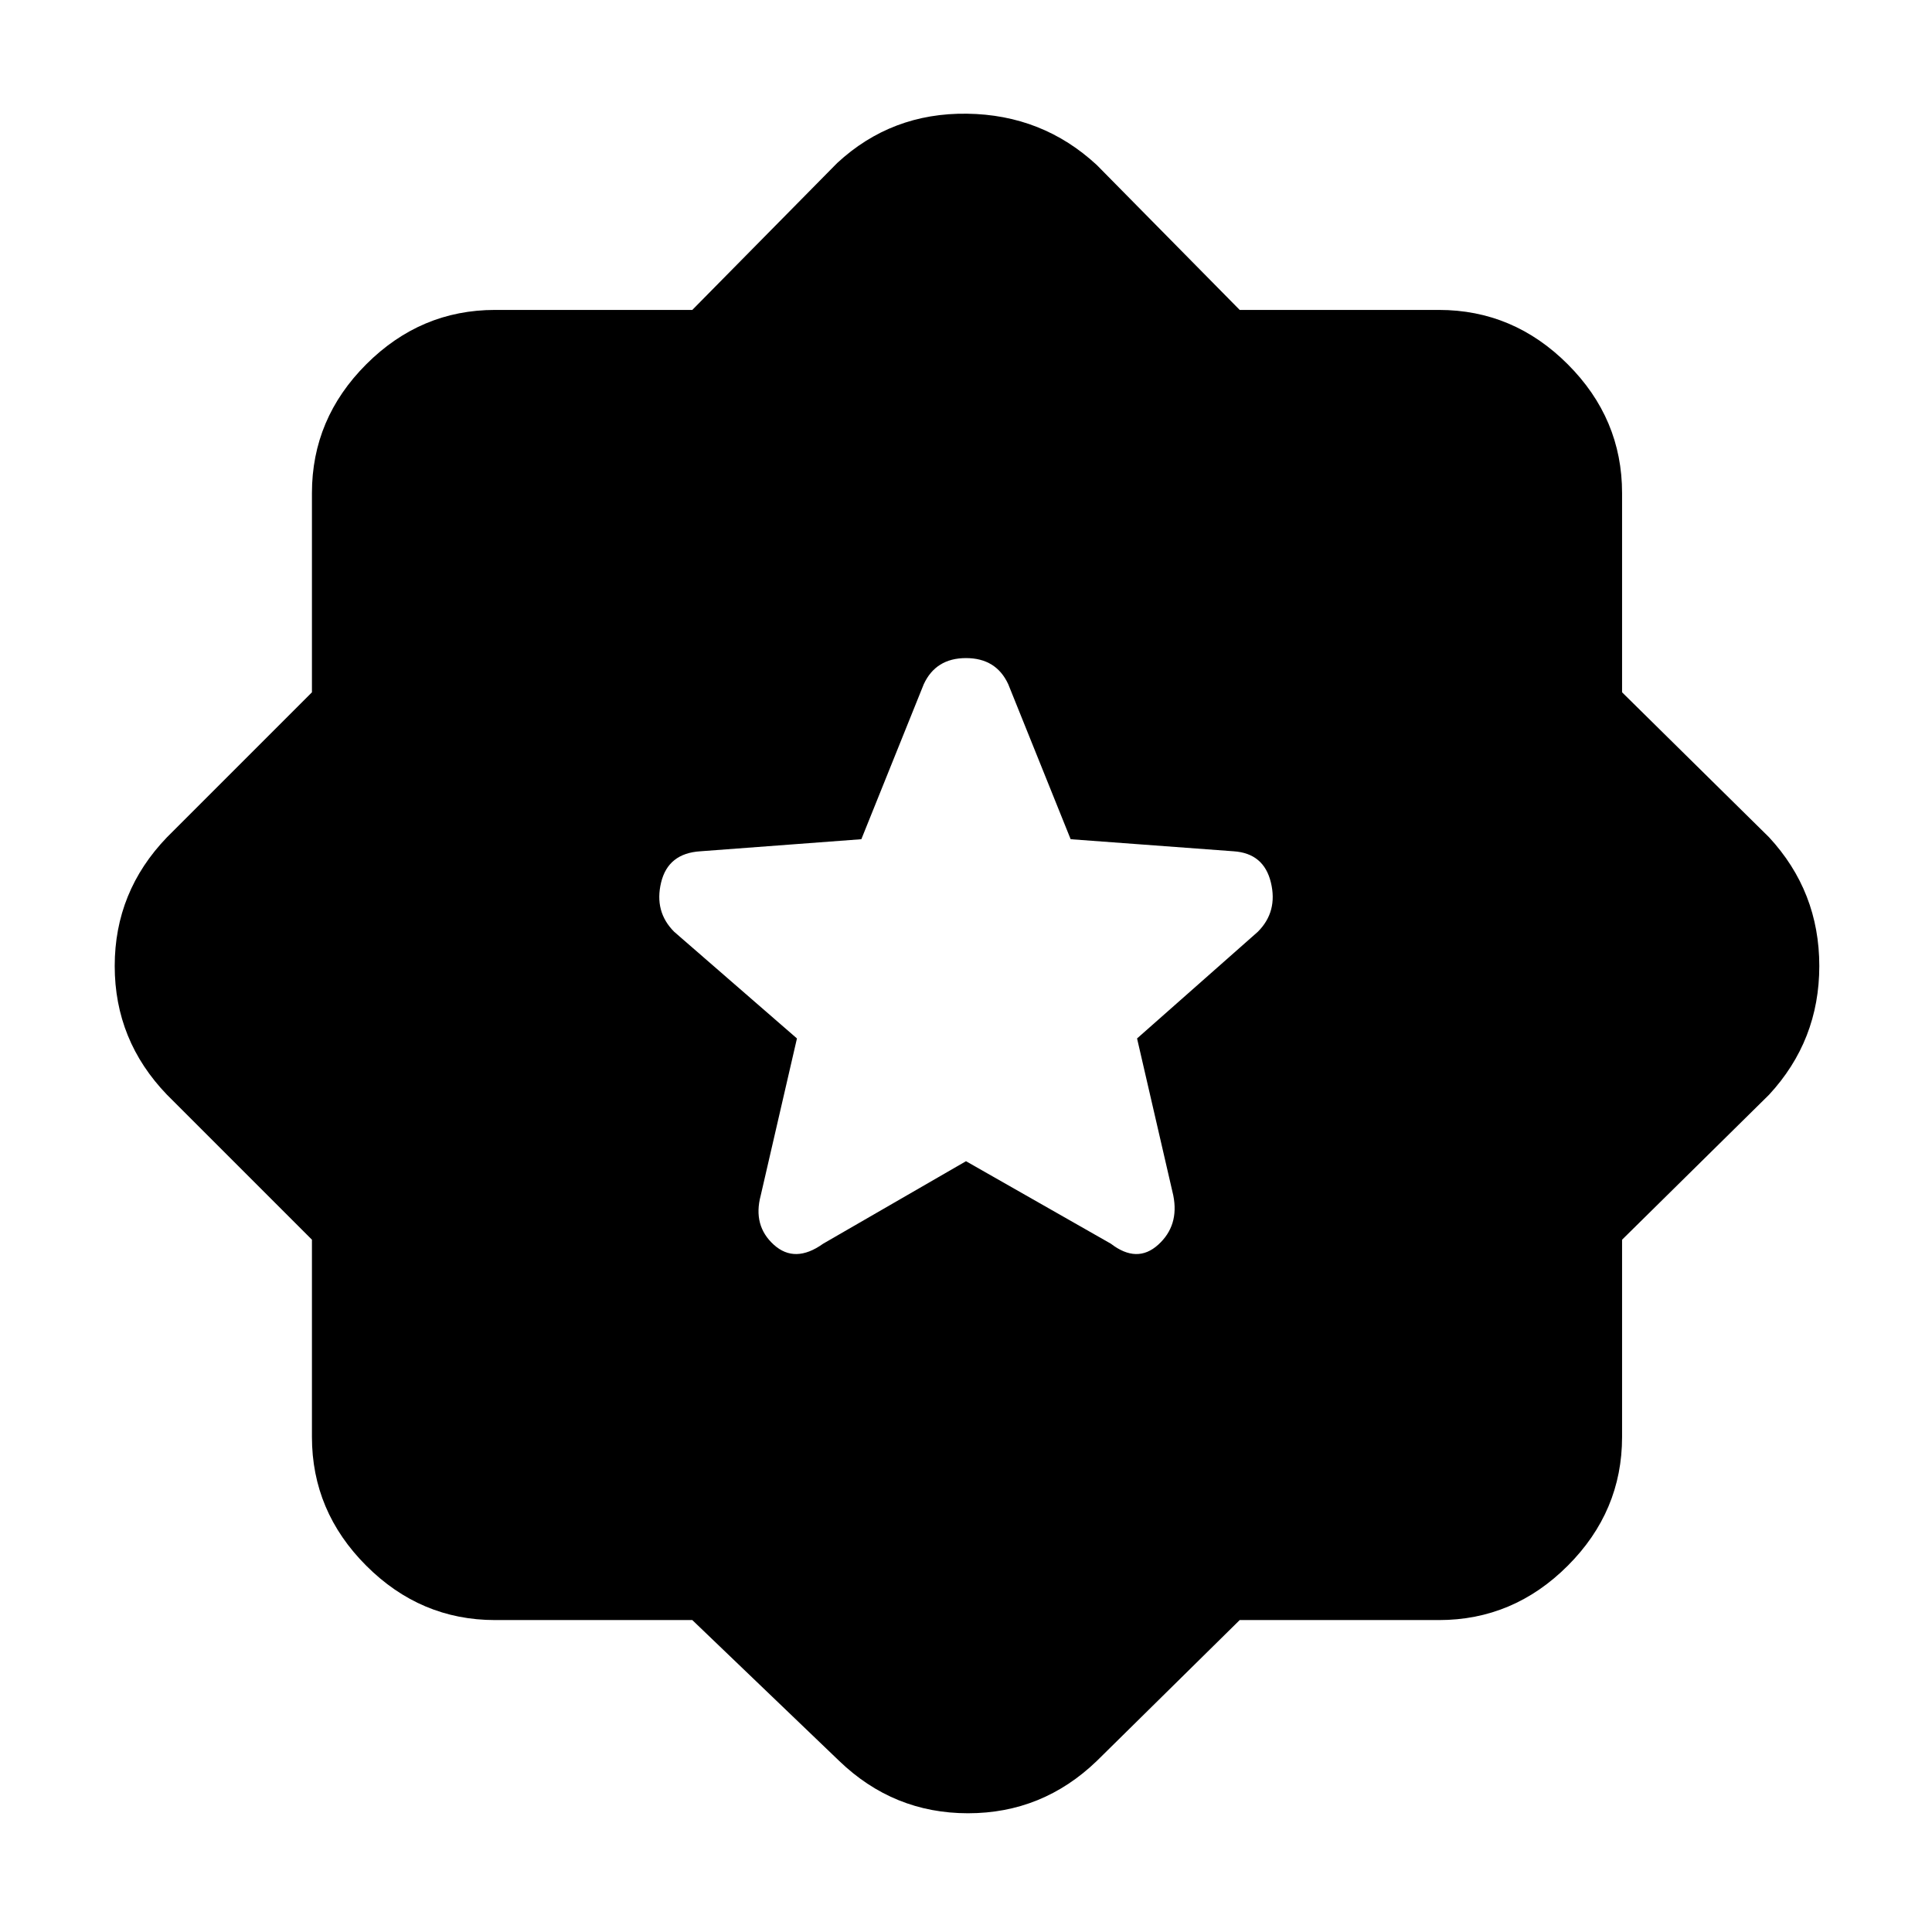 <svg xmlns="http://www.w3.org/2000/svg" height="48" viewBox="0 -960 960 960" width="48"><path d="m616-155-71 70q-27 26-64 26t-64-26l-73-70h-98q-37 0-64-27t-27-64v-98l-72-72q-26-27-26-64t26-64l72-72v-99q0-37 27-64t64-27h98l72-73q27-25 64.5-24.5T545-878l71 72h99q37 0 64 27t27 64v99l73 72q25 27 25 64t-25 64l-73 72v98q0 37-27 64t-64 27h-99ZM480-383l72 41q13 10 23.5.5T583-366l-18-78 60-53q10-10 6.5-24.5T613-537l-81-6-31-77q-6-13-21-13t-21 13l-31 77-80 6q-16 1-19.5 15.5T335-497l61 53-18 78q-4 15 6.5 24.5t24.5-.5l71-41Z"/></svg>